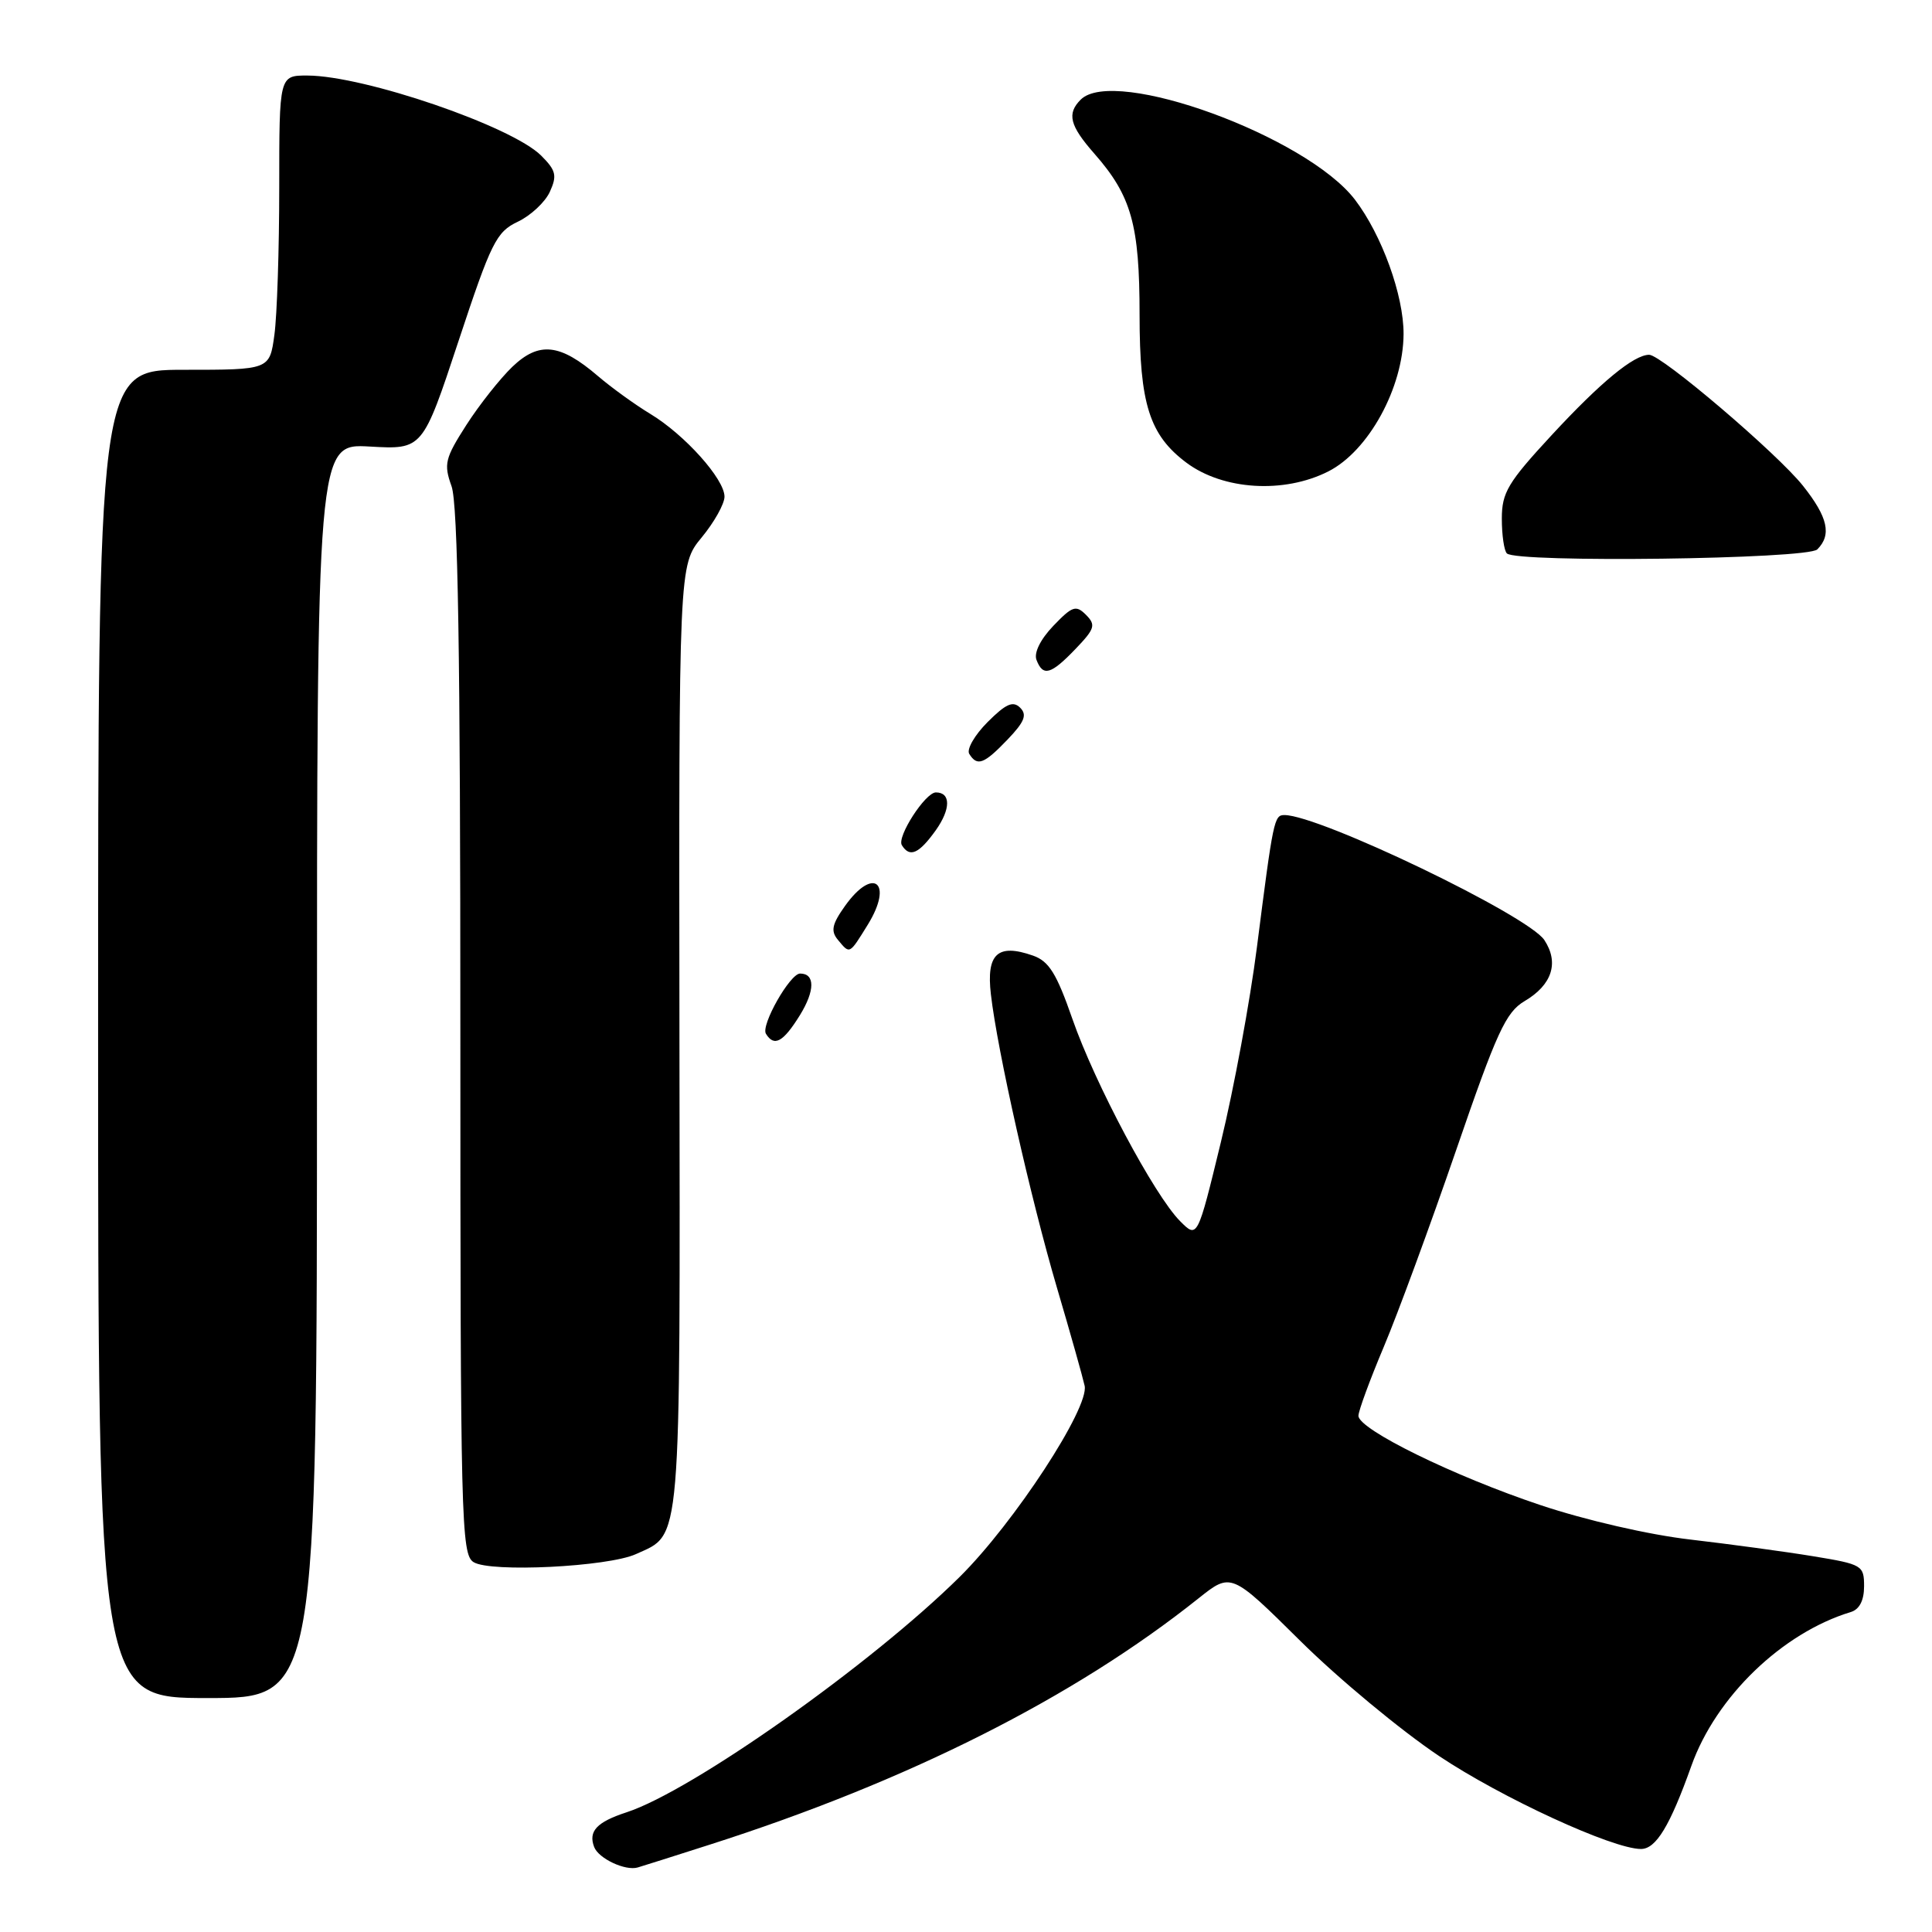 <?xml version="1.0" encoding="UTF-8" standalone="no"?>
<!DOCTYPE svg PUBLIC "-//W3C//DTD SVG 1.1//EN" "http://www.w3.org/Graphics/SVG/1.1/DTD/svg11.dtd" >
<svg xmlns="http://www.w3.org/2000/svg" xmlns:xlink="http://www.w3.org/1999/xlink" version="1.1" viewBox="0 0 256 256">
 <g >
 <path fill="currentColor"
d=" M 94.00 244.44 C 120.26 236.05 142.34 224.93 158.81 211.79 C 163.13 208.35 163.13 208.35 172.31 217.44 C 177.37 222.45 185.62 229.29 190.65 232.66 C 198.96 238.22 213.69 245.00 217.44 245.00 C 219.43 245.00 221.28 241.94 224.11 234.00 C 227.37 224.83 236.15 216.36 245.25 213.60 C 246.39 213.25 247.00 212.06 247.00 210.19 C 247.00 207.42 246.76 207.28 240.25 206.21 C 236.54 205.60 229.22 204.61 224.00 204.00 C 218.52 203.37 210.11 201.44 204.11 199.43 C 192.64 195.60 180.00 189.40 180.00 187.60 C 180.00 186.96 181.51 182.85 183.36 178.46 C 185.21 174.08 189.52 162.36 192.94 152.42 C 198.33 136.74 199.53 134.12 202.02 132.65 C 205.66 130.50 206.61 127.57 204.64 124.57 C 202.50 121.30 174.84 108.00 170.19 108.00 C 168.83 108.00 168.71 108.58 166.55 125.50 C 165.64 132.65 163.49 144.27 161.78 151.31 C 158.67 164.12 158.67 164.12 156.37 161.81 C 152.97 158.40 145.08 143.58 142.10 135.02 C 140.00 128.98 138.99 127.36 136.87 126.62 C 132.19 124.98 130.67 126.38 131.30 131.77 C 132.16 139.23 136.57 158.81 140.06 170.66 C 141.82 176.62 143.46 182.45 143.72 183.62 C 144.36 186.53 134.39 201.79 127.17 208.94 C 115.48 220.51 91.71 237.31 83.02 240.14 C 79.07 241.43 77.93 242.65 78.73 244.74 C 79.32 246.27 82.85 247.93 84.50 247.45 C 85.05 247.29 89.33 245.94 94.00 244.44 Z  M 42.00 141.89 C 42.00 58.77 42.00 58.77 49.00 59.17 C 56.00 59.57 56.00 59.57 60.75 45.21 C 65.09 32.09 65.76 30.73 68.61 29.38 C 70.32 28.57 72.24 26.78 72.86 25.41 C 73.84 23.26 73.67 22.58 71.71 20.62 C 67.82 16.73 48.30 10.04 40.75 10.01 C 37.00 10.00 37.00 10.00 37.00 24.86 C 37.00 33.03 36.71 41.81 36.36 44.36 C 35.73 49.00 35.73 49.00 24.36 49.00 C 13.00 49.00 13.00 49.00 13.00 137.00 C 13.00 225.00 13.00 225.00 27.50 225.00 C 42.00 225.00 42.00 225.00 42.00 141.89 Z  M 84.26 205.93 C 90.35 203.15 90.12 205.85 90.03 137.39 C 89.95 74.89 89.95 74.89 92.97 71.22 C 94.64 69.20 96.00 66.76 96.00 65.81 C 96.00 63.48 90.73 57.60 86.18 54.85 C 84.16 53.63 81.03 51.37 79.23 49.83 C 74.20 45.52 71.43 45.22 67.89 48.60 C 66.26 50.17 63.51 53.64 61.79 56.32 C 58.96 60.74 58.78 61.49 59.83 64.42 C 60.68 66.76 61.00 86.63 61.00 136.77 C 61.00 201.53 61.11 205.97 62.75 206.99 C 64.98 208.39 80.56 207.61 84.26 205.93 Z  M 105.99 134.52 C 108.00 131.26 108.01 129.00 106.02 129.00 C 104.68 129.00 100.79 135.85 101.49 136.98 C 102.58 138.75 103.77 138.10 105.99 134.52 Z  M 114.99 122.52 C 118.42 116.96 115.74 114.75 111.97 120.04 C 110.24 122.47 110.05 123.36 111.03 124.54 C 112.63 126.46 112.51 126.52 114.99 122.52 Z  M 124.00 110.01 C 125.99 107.20 126.00 105.00 124.01 105.00 C 122.61 105.00 118.81 110.89 119.50 111.99 C 120.54 113.68 121.76 113.14 124.00 110.01 Z  M 133.51 97.99 C 135.76 95.64 136.12 94.72 135.18 93.78 C 134.23 92.83 133.29 93.25 130.86 95.68 C 129.15 97.39 128.06 99.29 128.43 99.89 C 129.48 101.59 130.38 101.26 133.51 97.99 Z  M 142.51 85.99 C 145.08 83.31 145.23 82.81 143.90 81.47 C 142.57 80.14 142.09 80.30 139.57 82.93 C 137.86 84.72 136.98 86.50 137.34 87.44 C 138.20 89.69 139.25 89.39 142.51 85.99 Z  M 240.80 72.80 C 242.73 70.87 242.21 68.54 238.92 64.39 C 235.51 60.09 220.14 47.00 218.52 47.01 C 216.49 47.02 212.10 50.64 205.61 57.65 C 199.79 63.94 199.00 65.27 199.00 68.73 C 199.00 70.90 199.30 72.97 199.67 73.33 C 200.93 74.60 239.50 74.10 240.80 72.80 Z  M 176.00 62.47 C 181.34 59.77 185.94 51.38 185.98 44.26 C 186.00 39.15 183.11 31.14 179.54 26.46 C 173.13 18.07 147.64 8.76 143.20 13.20 C 141.34 15.06 141.74 16.64 145.00 20.35 C 149.93 25.96 151.00 29.78 151.00 41.73 C 151.00 53.53 152.31 57.65 157.22 61.32 C 162.08 64.94 170.13 65.44 176.00 62.47 Z "/>
</g>
</svg>